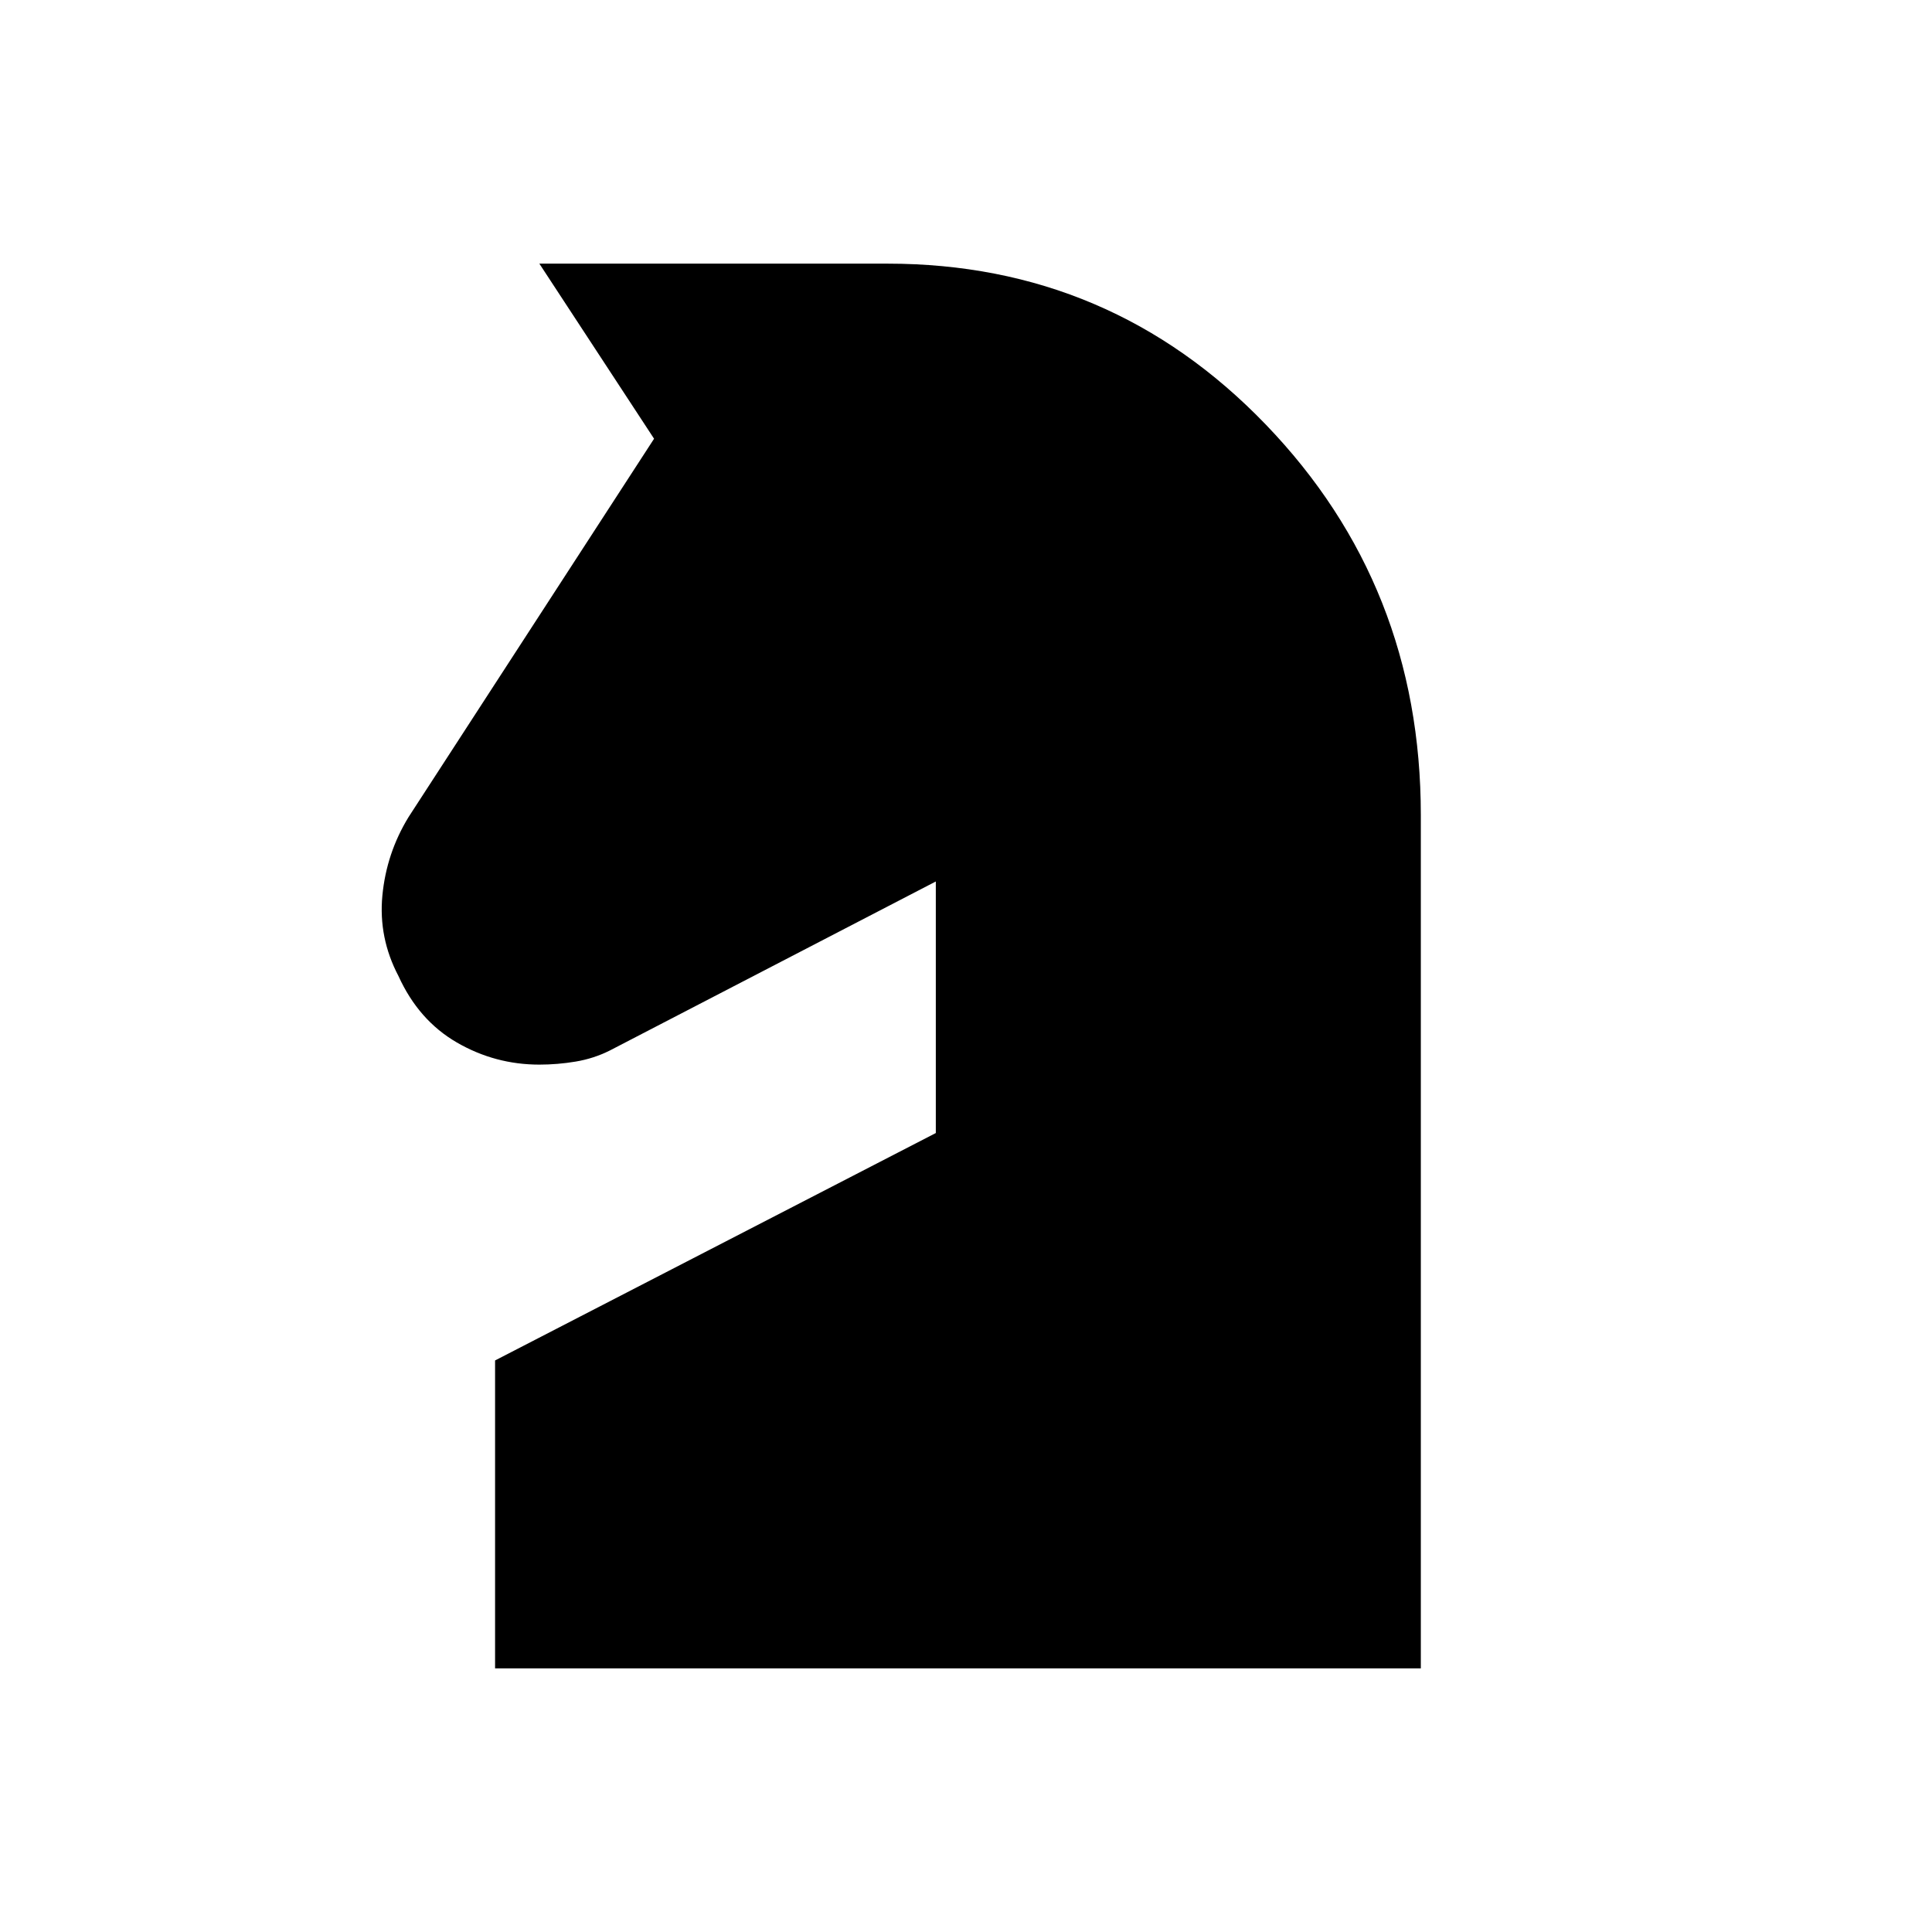 <svg xmlns="http://www.w3.org/2000/svg" height="48" viewBox="0 -960 960 960" width="48"><path d="M246-131v-153l219-113v-125l-162 84q-8 4-17 5.5t-18 1.5q-22 0-41-11t-29-33q-10-19-8-40t13-39l122-188-57-87h173q111 0 188 80t77 194v424H246Z"/></svg>